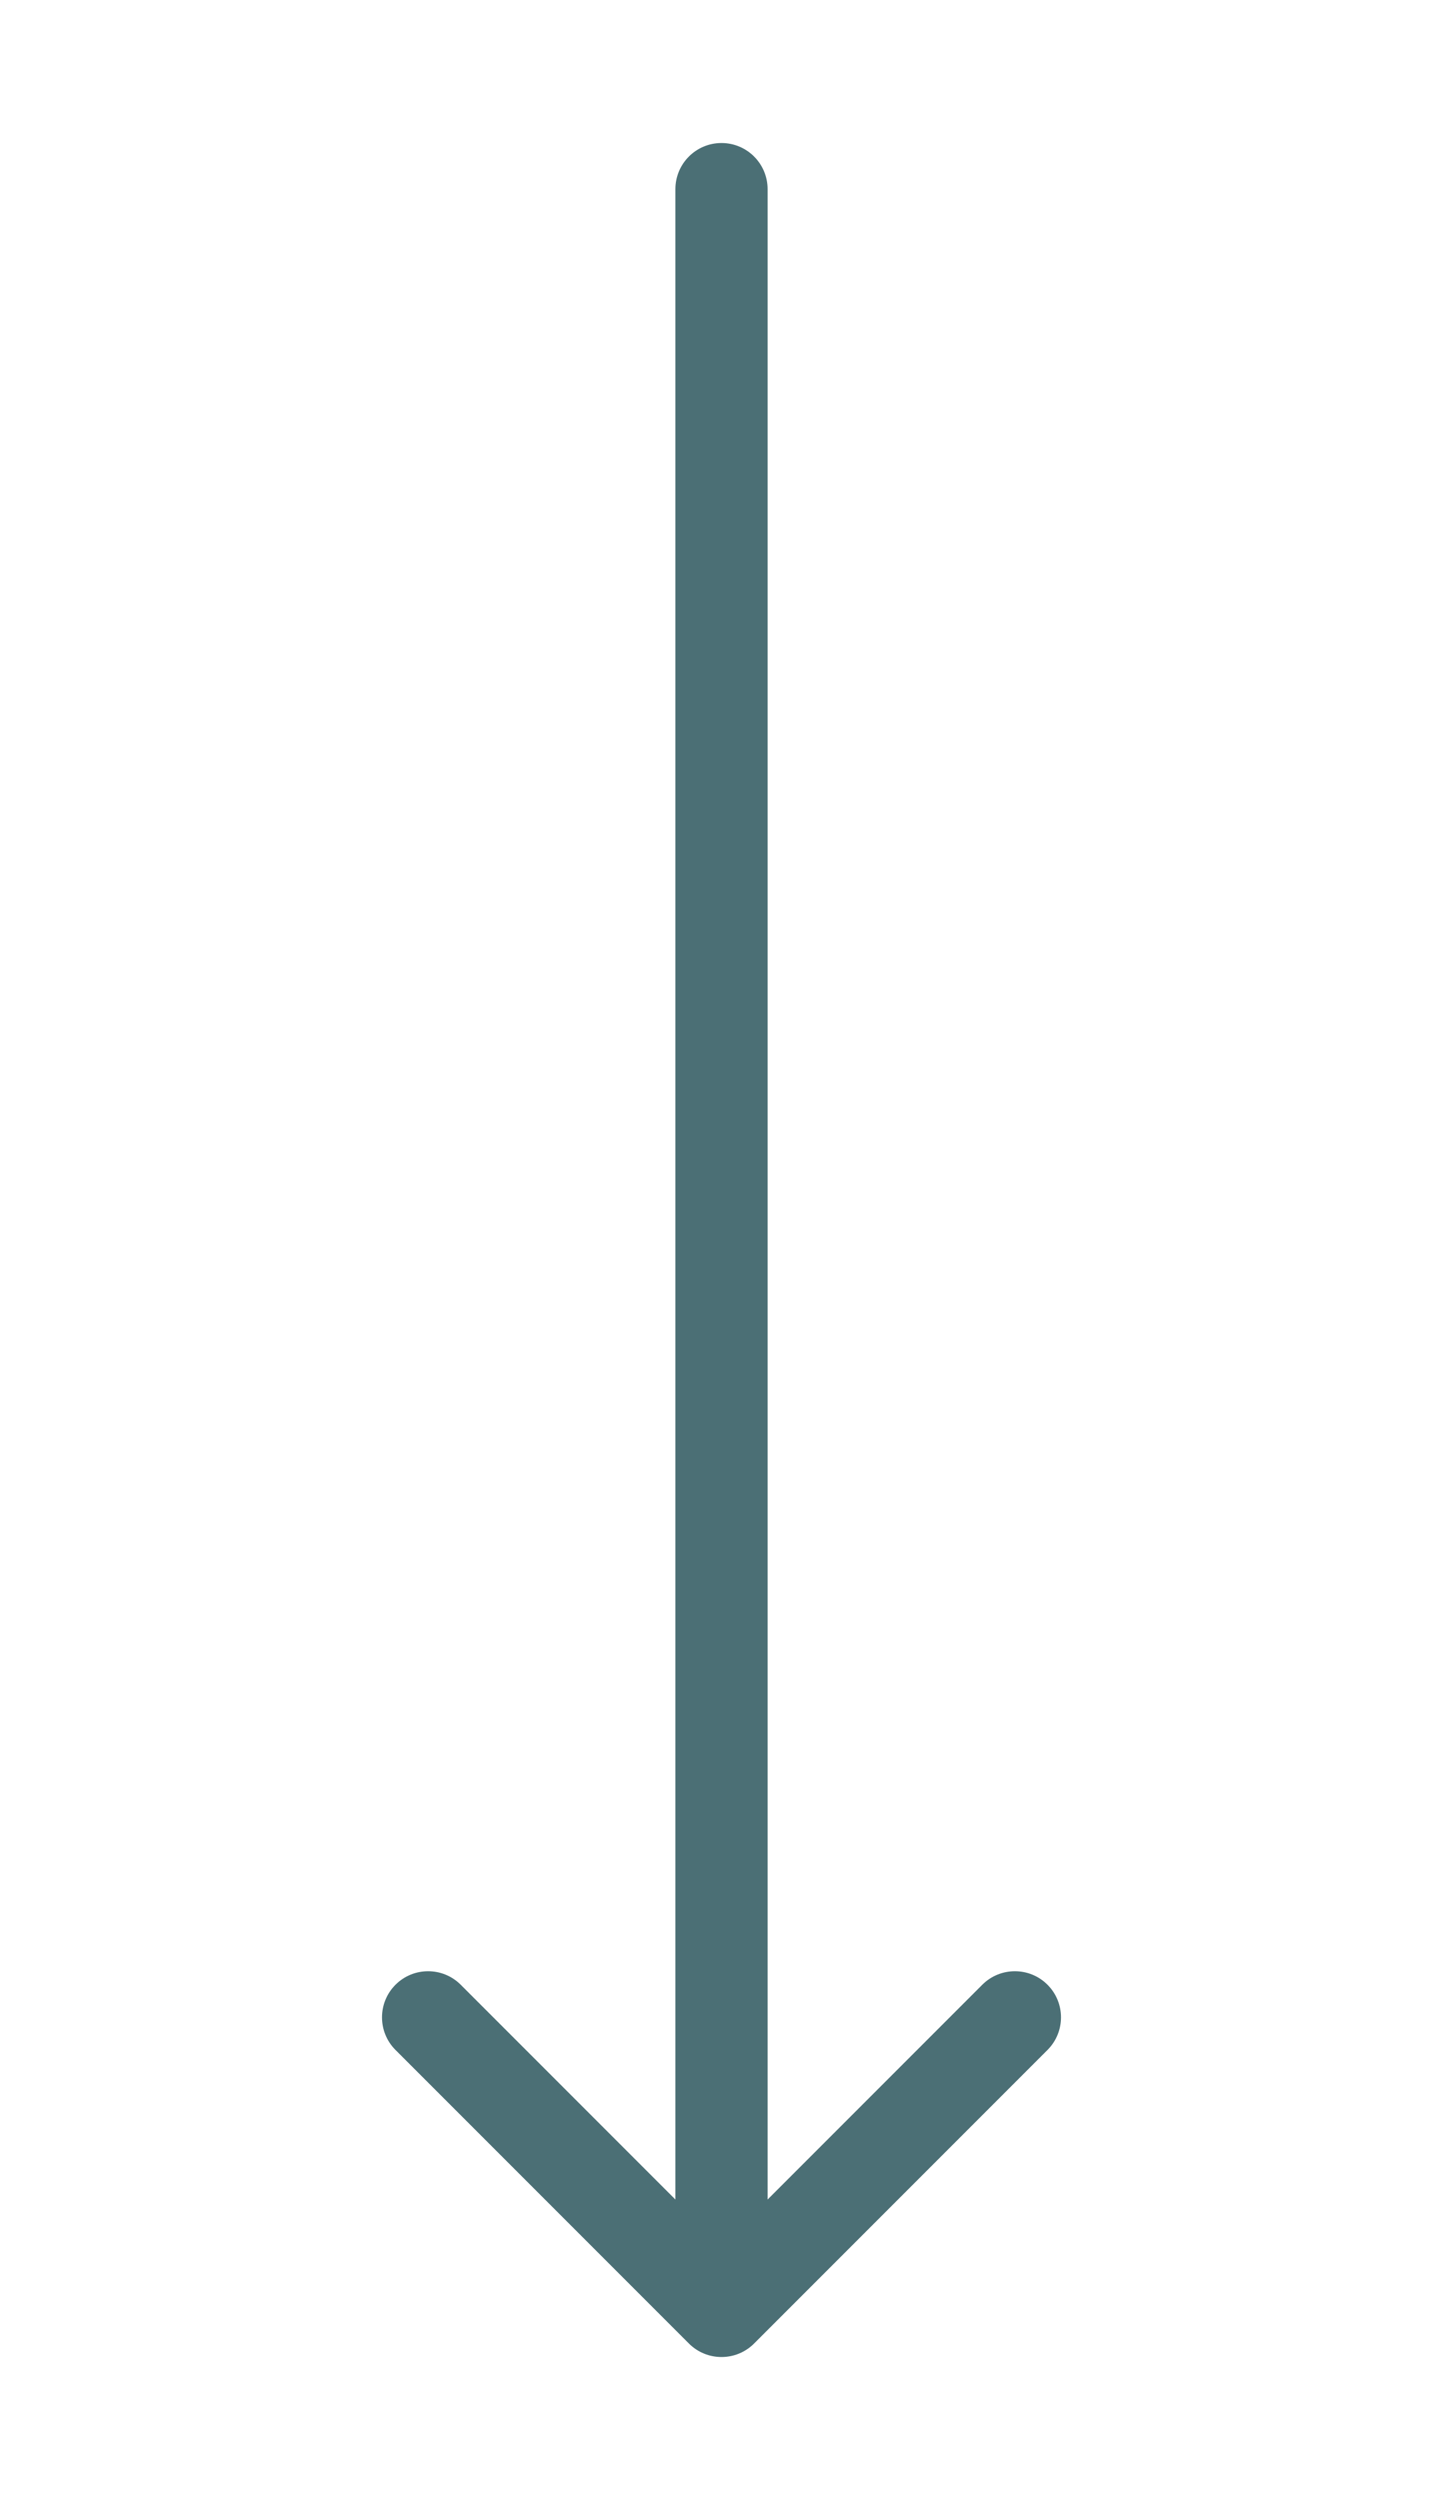 <svg width="313" height="542" viewBox="0 0 313 542" fill="none" xmlns="http://www.w3.org/2000/svg">
<g id="arrow">
<path id="bouncing-arrow" d="M166.5 41.006C166.5 35.483 162.023 31.006 156.5 31.006C150.977 31.006 146.5 35.483 146.5 41.006L166.5 41.006ZM149.429 508.066C153.334 511.971 159.666 511.971 163.571 508.066L227.211 444.426C231.116 440.521 231.116 434.189 227.211 430.284C223.305 426.379 216.974 426.379 213.069 430.284L156.5 486.852L99.931 430.284C96.026 426.379 89.695 426.379 85.789 430.284C81.884 434.189 81.884 440.521 85.789 444.426L149.429 508.066ZM146.5 41.006L146.5 500.994L166.5 500.994L166.5 41.006L146.5 41.006Z" fill="#4B6F75"/>
</g>
</svg>
